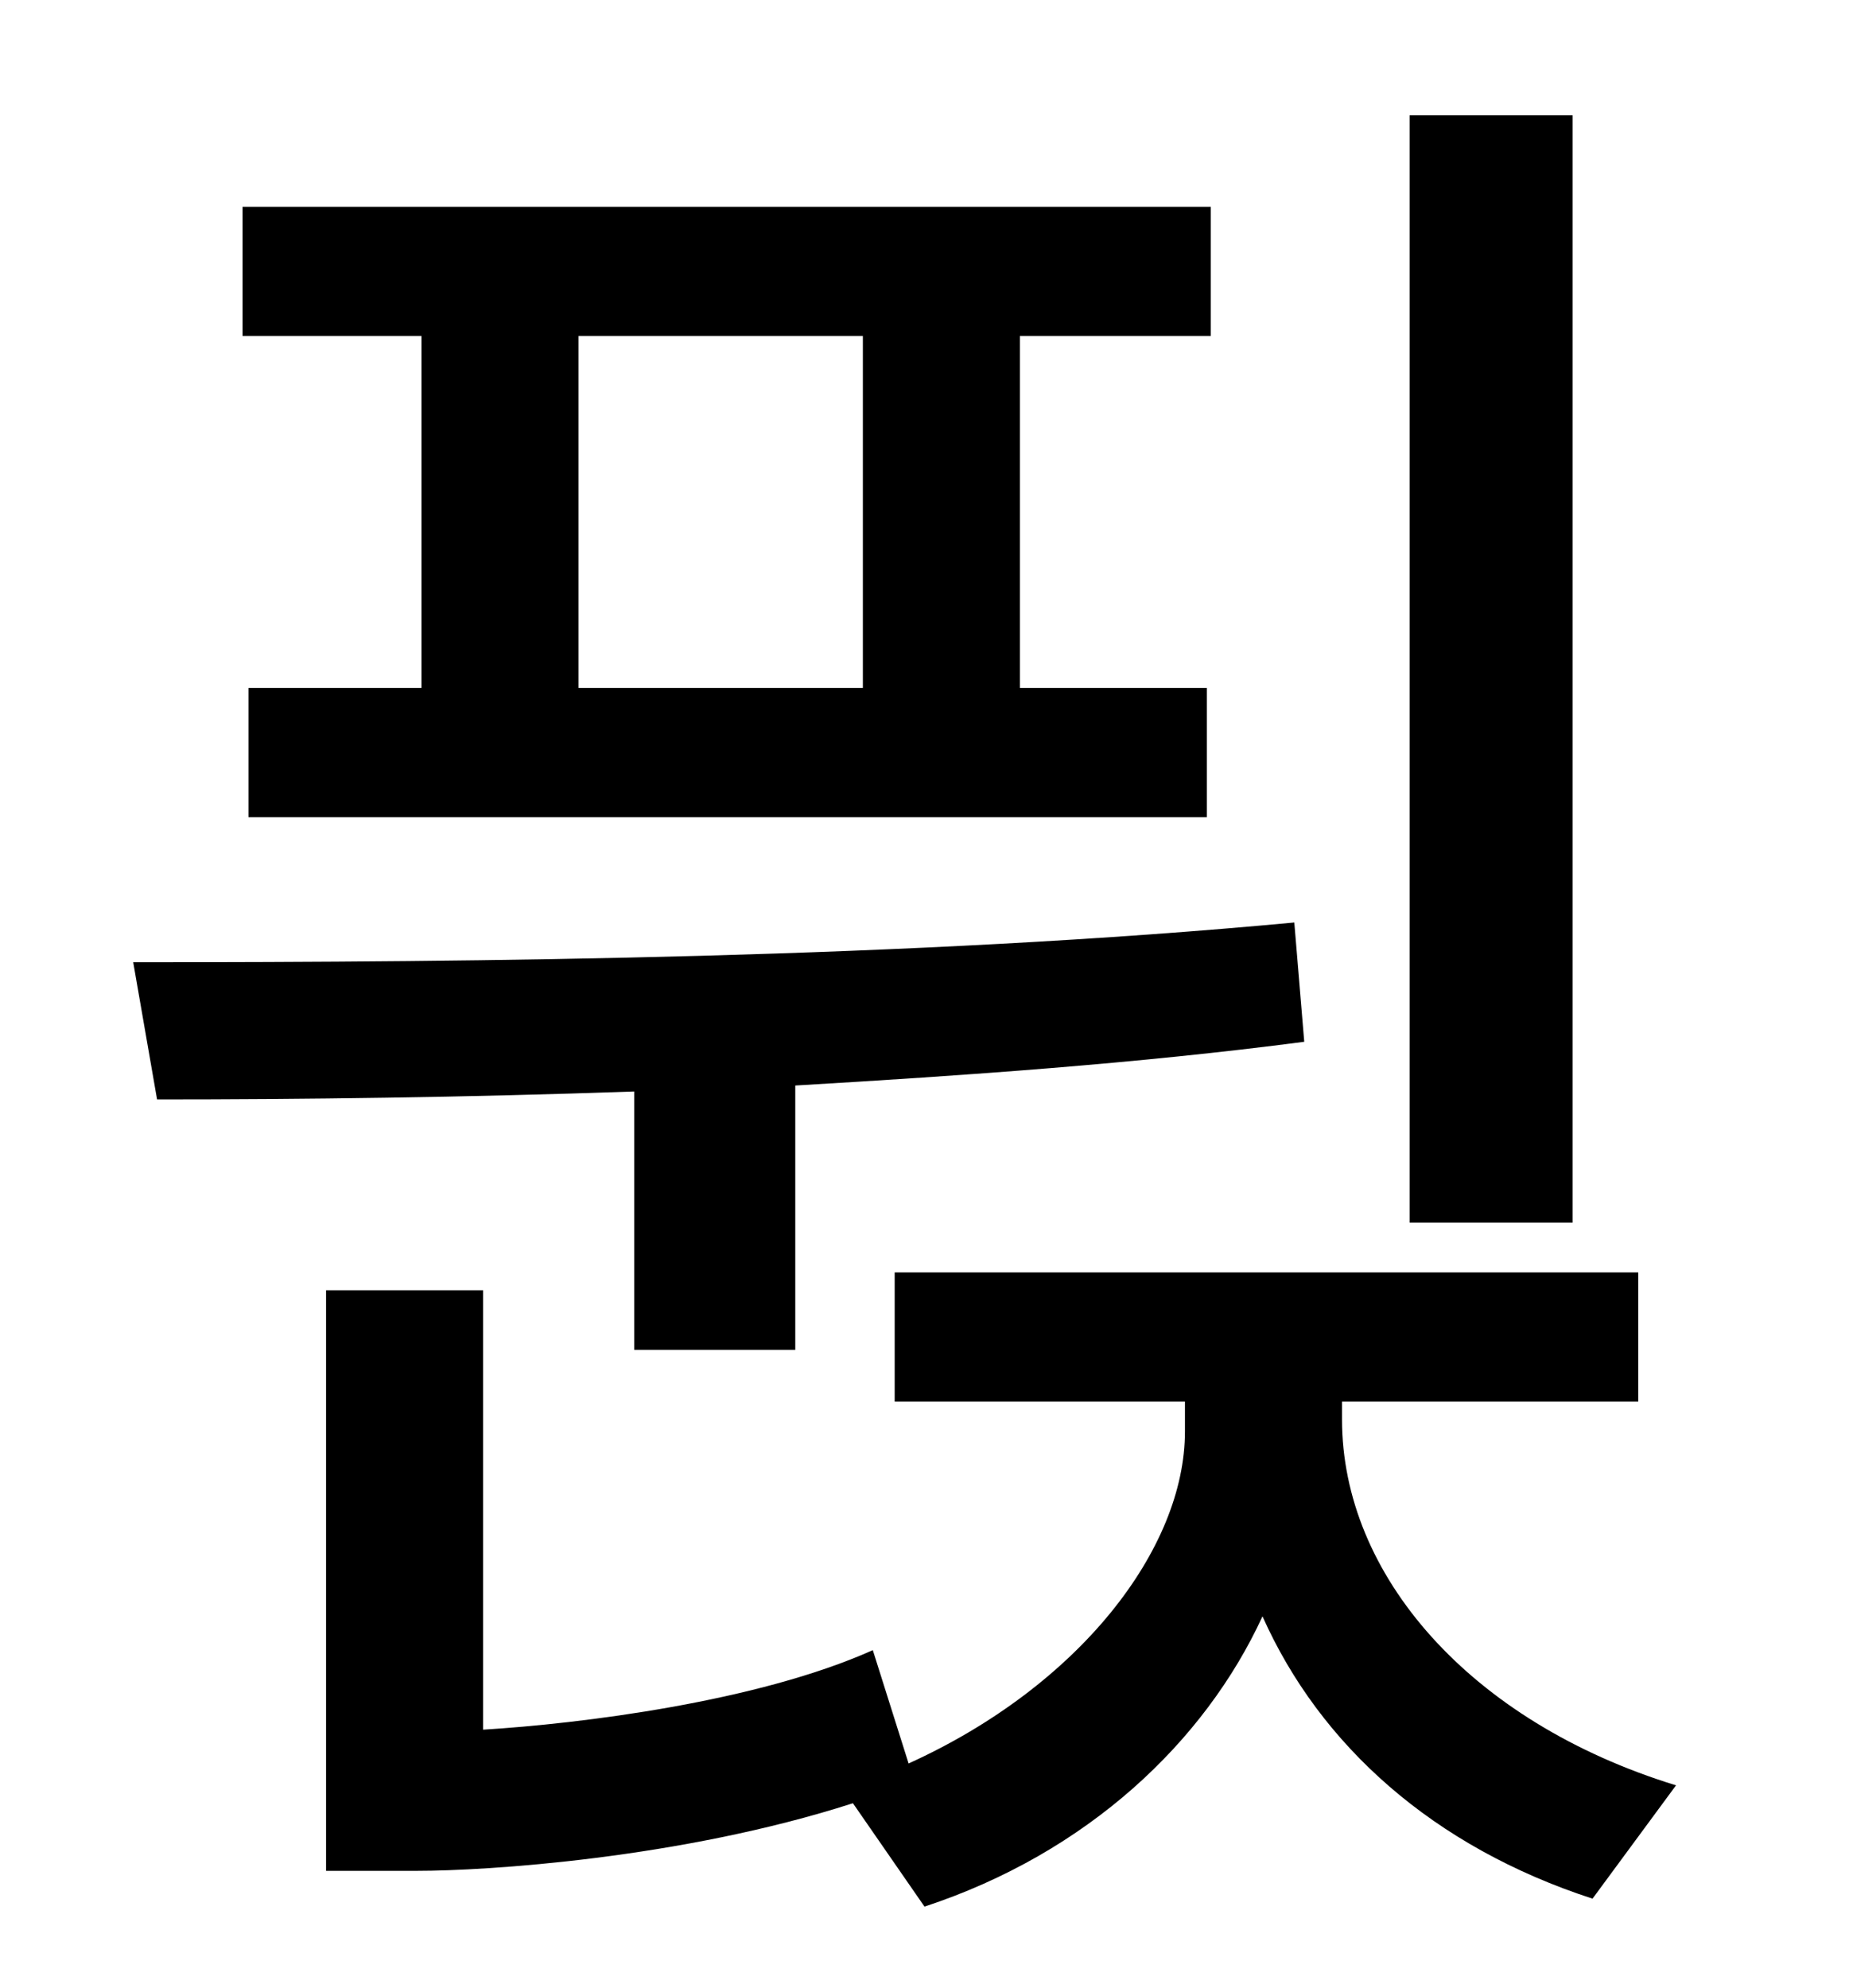 <?xml version="1.0" standalone="no"?>
<!DOCTYPE svg PUBLIC "-//W3C//DTD SVG 1.1//EN" "http://www.w3.org/Graphics/SVG/1.1/DTD/svg11.dtd" >
<svg xmlns="http://www.w3.org/2000/svg" xmlns:xlink="http://www.w3.org/1999/xlink" version="1.1" viewBox="-10 0 930 1000">
   <path fill="currentColor"
d="M781 58v557h-82v-557h82zM424 346v-177h-143v177h143zM202 346v-177h-90v-65h487v65h-96v177h94v65h-482v-65h87zM309 679v-130c-85 3 -167 4 -240 4l-12 -69c175 0 392 -2 584 -20l5 60c-84 11 -171 17 -256 22v133h-81zM665 705v9c0 78 64 152 168 184l-42 57
c-80 -26 -137 -77 -166 -142c-29 63 -88 119 -170 146l-36 -52c-87 28 -185 34 -219 34h-46v-292h79v221c49 -3 138 -14 196 -40l18 57c86 -39 139 -108 139 -167v-15h-146v-65h374v65h-149z" />
</svg>
